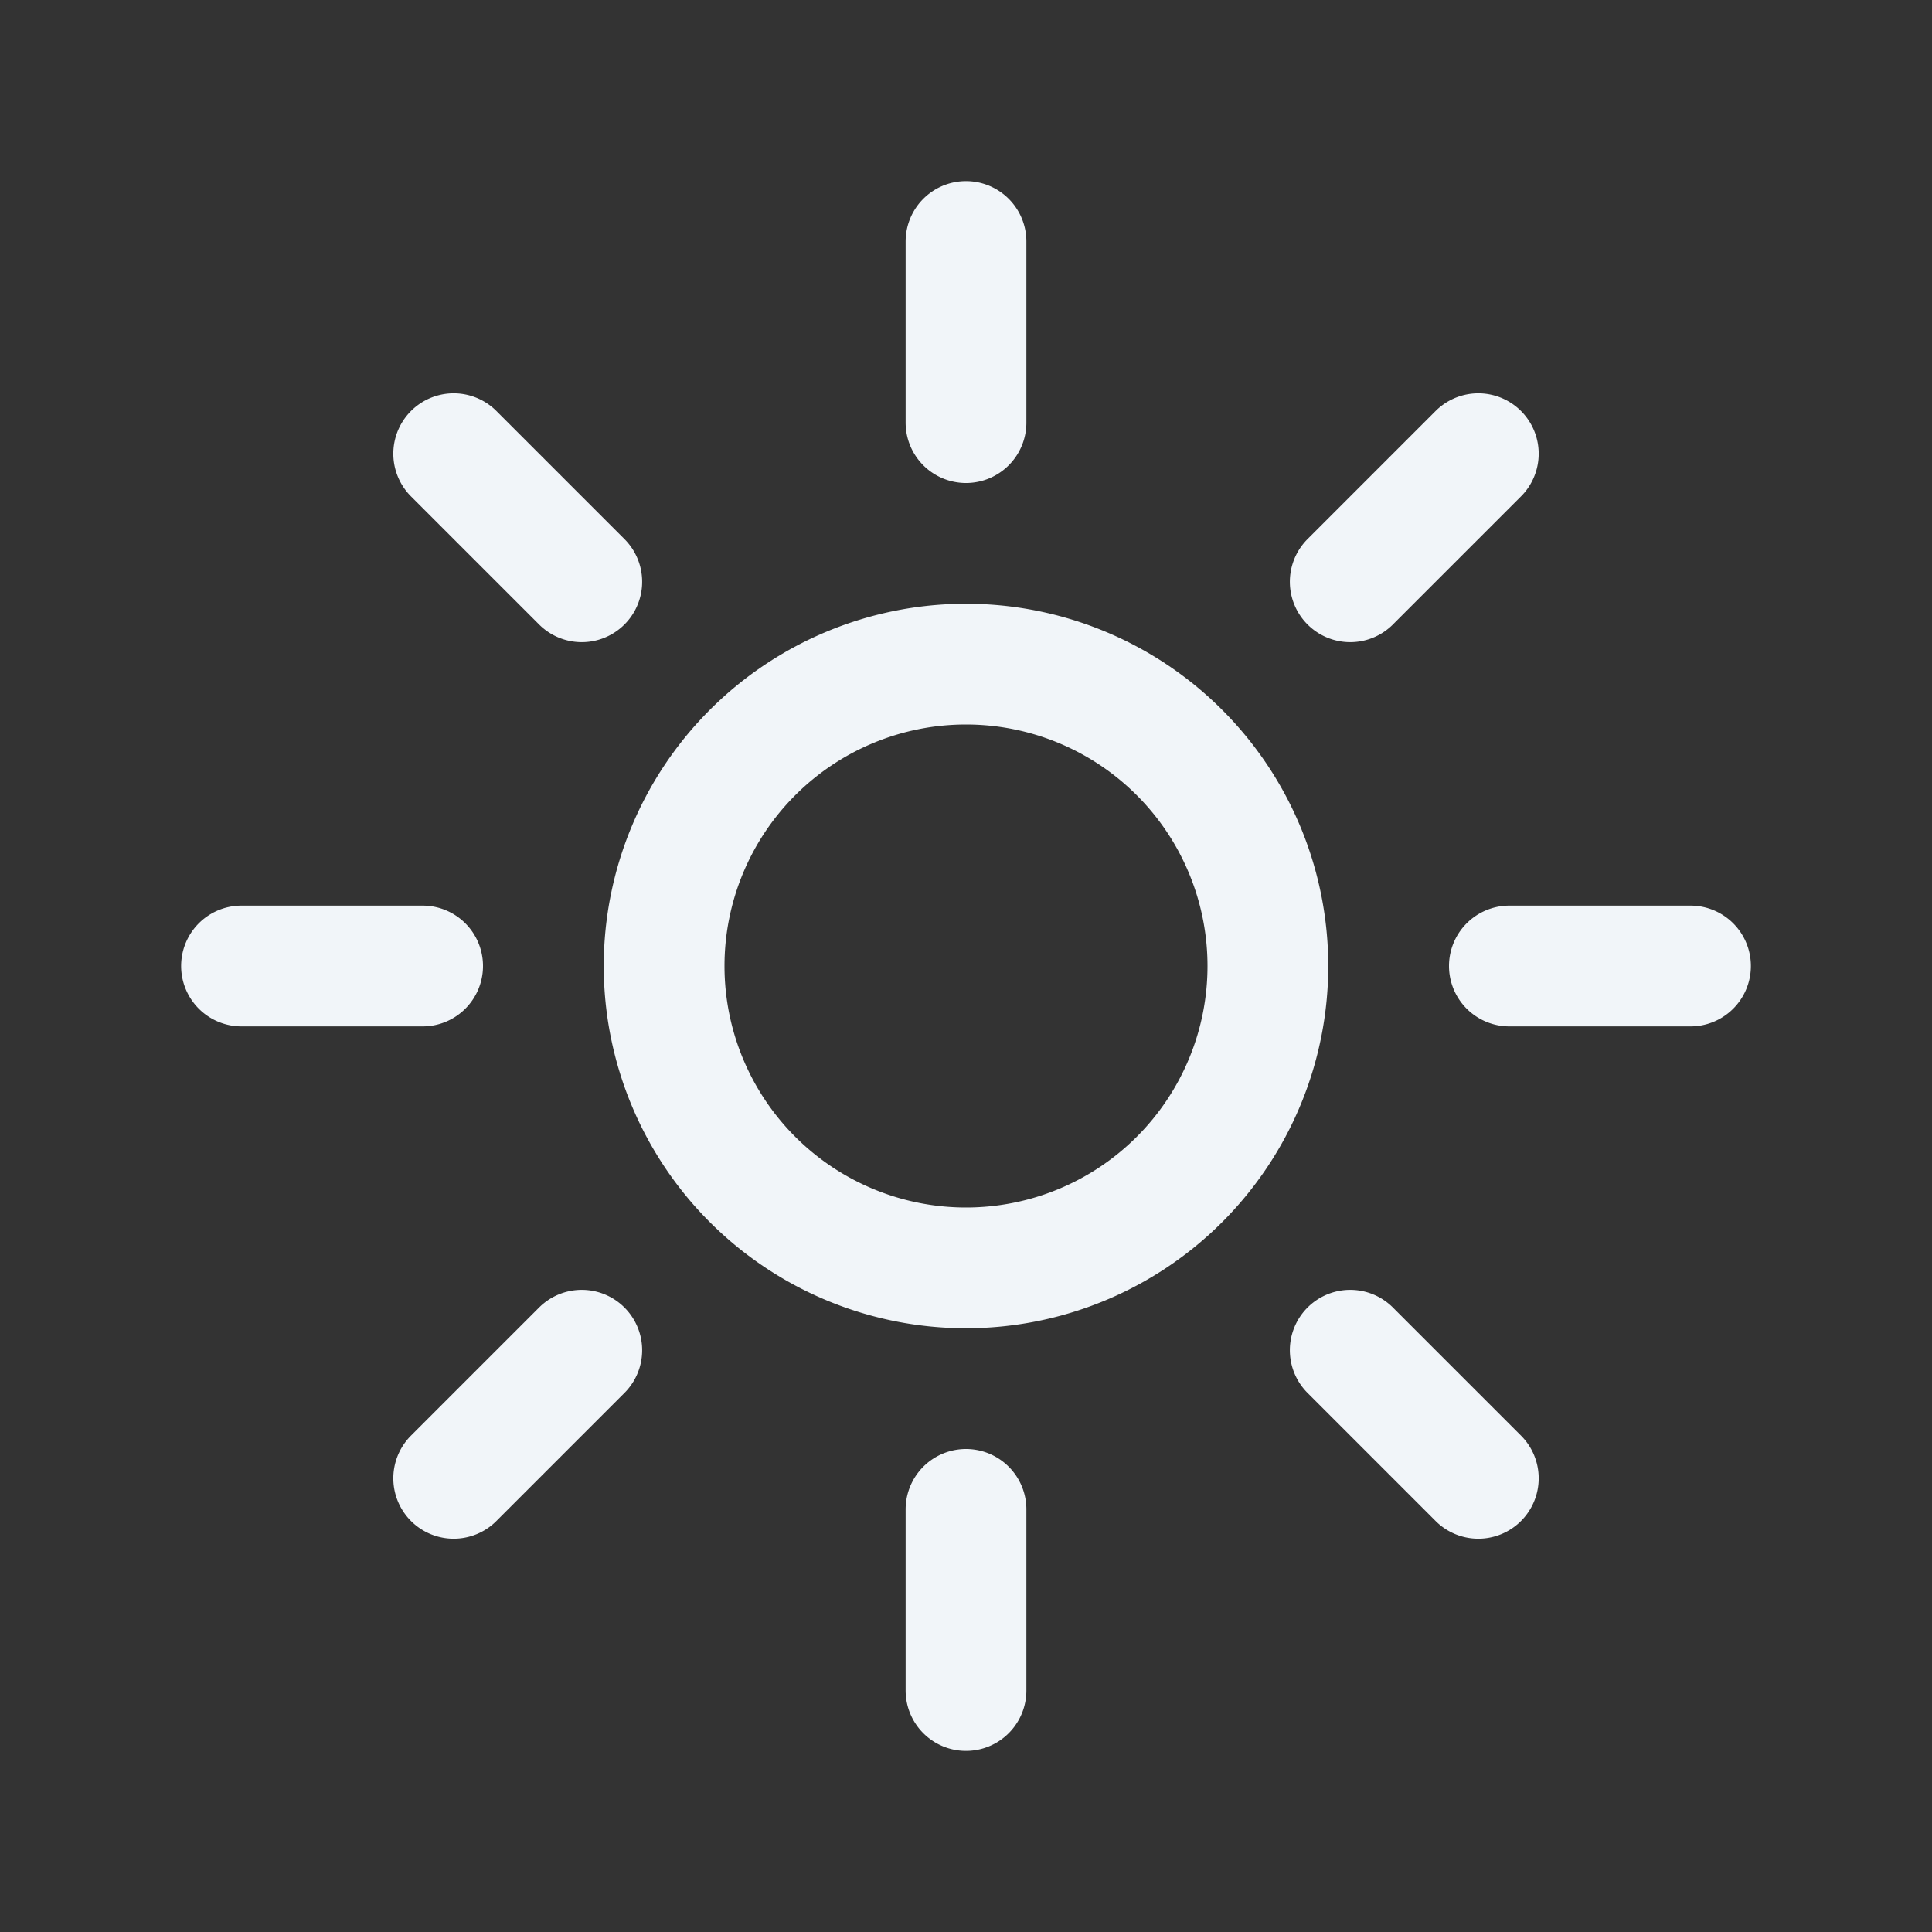 <svg xmlns="http://www.w3.org/2000/svg" viewBox="0 0 24 24" stroke-width="1.5" stroke="#f1f5f9" class="w-6 h-6">
  <rect x="0" y="0" width="24" height="24" fill="#333333" stroke="none"/>
  <path fill="none" stroke-linecap="round" stroke-linejoin="round" d="M12 3v2.25m6.364.386-1.591 1.591M21 12h-2.25m-.386 6.364-1.591-1.591M12 18.75V21m-4.773-4.227-1.591 1.591M5.25 12H3m4.227-4.773L5.636 5.636M15.75 12a3.75 3.75 0 1 1-7.5 0 3.75 3.75 0 0 1 7.5 0Z" />
</svg>
